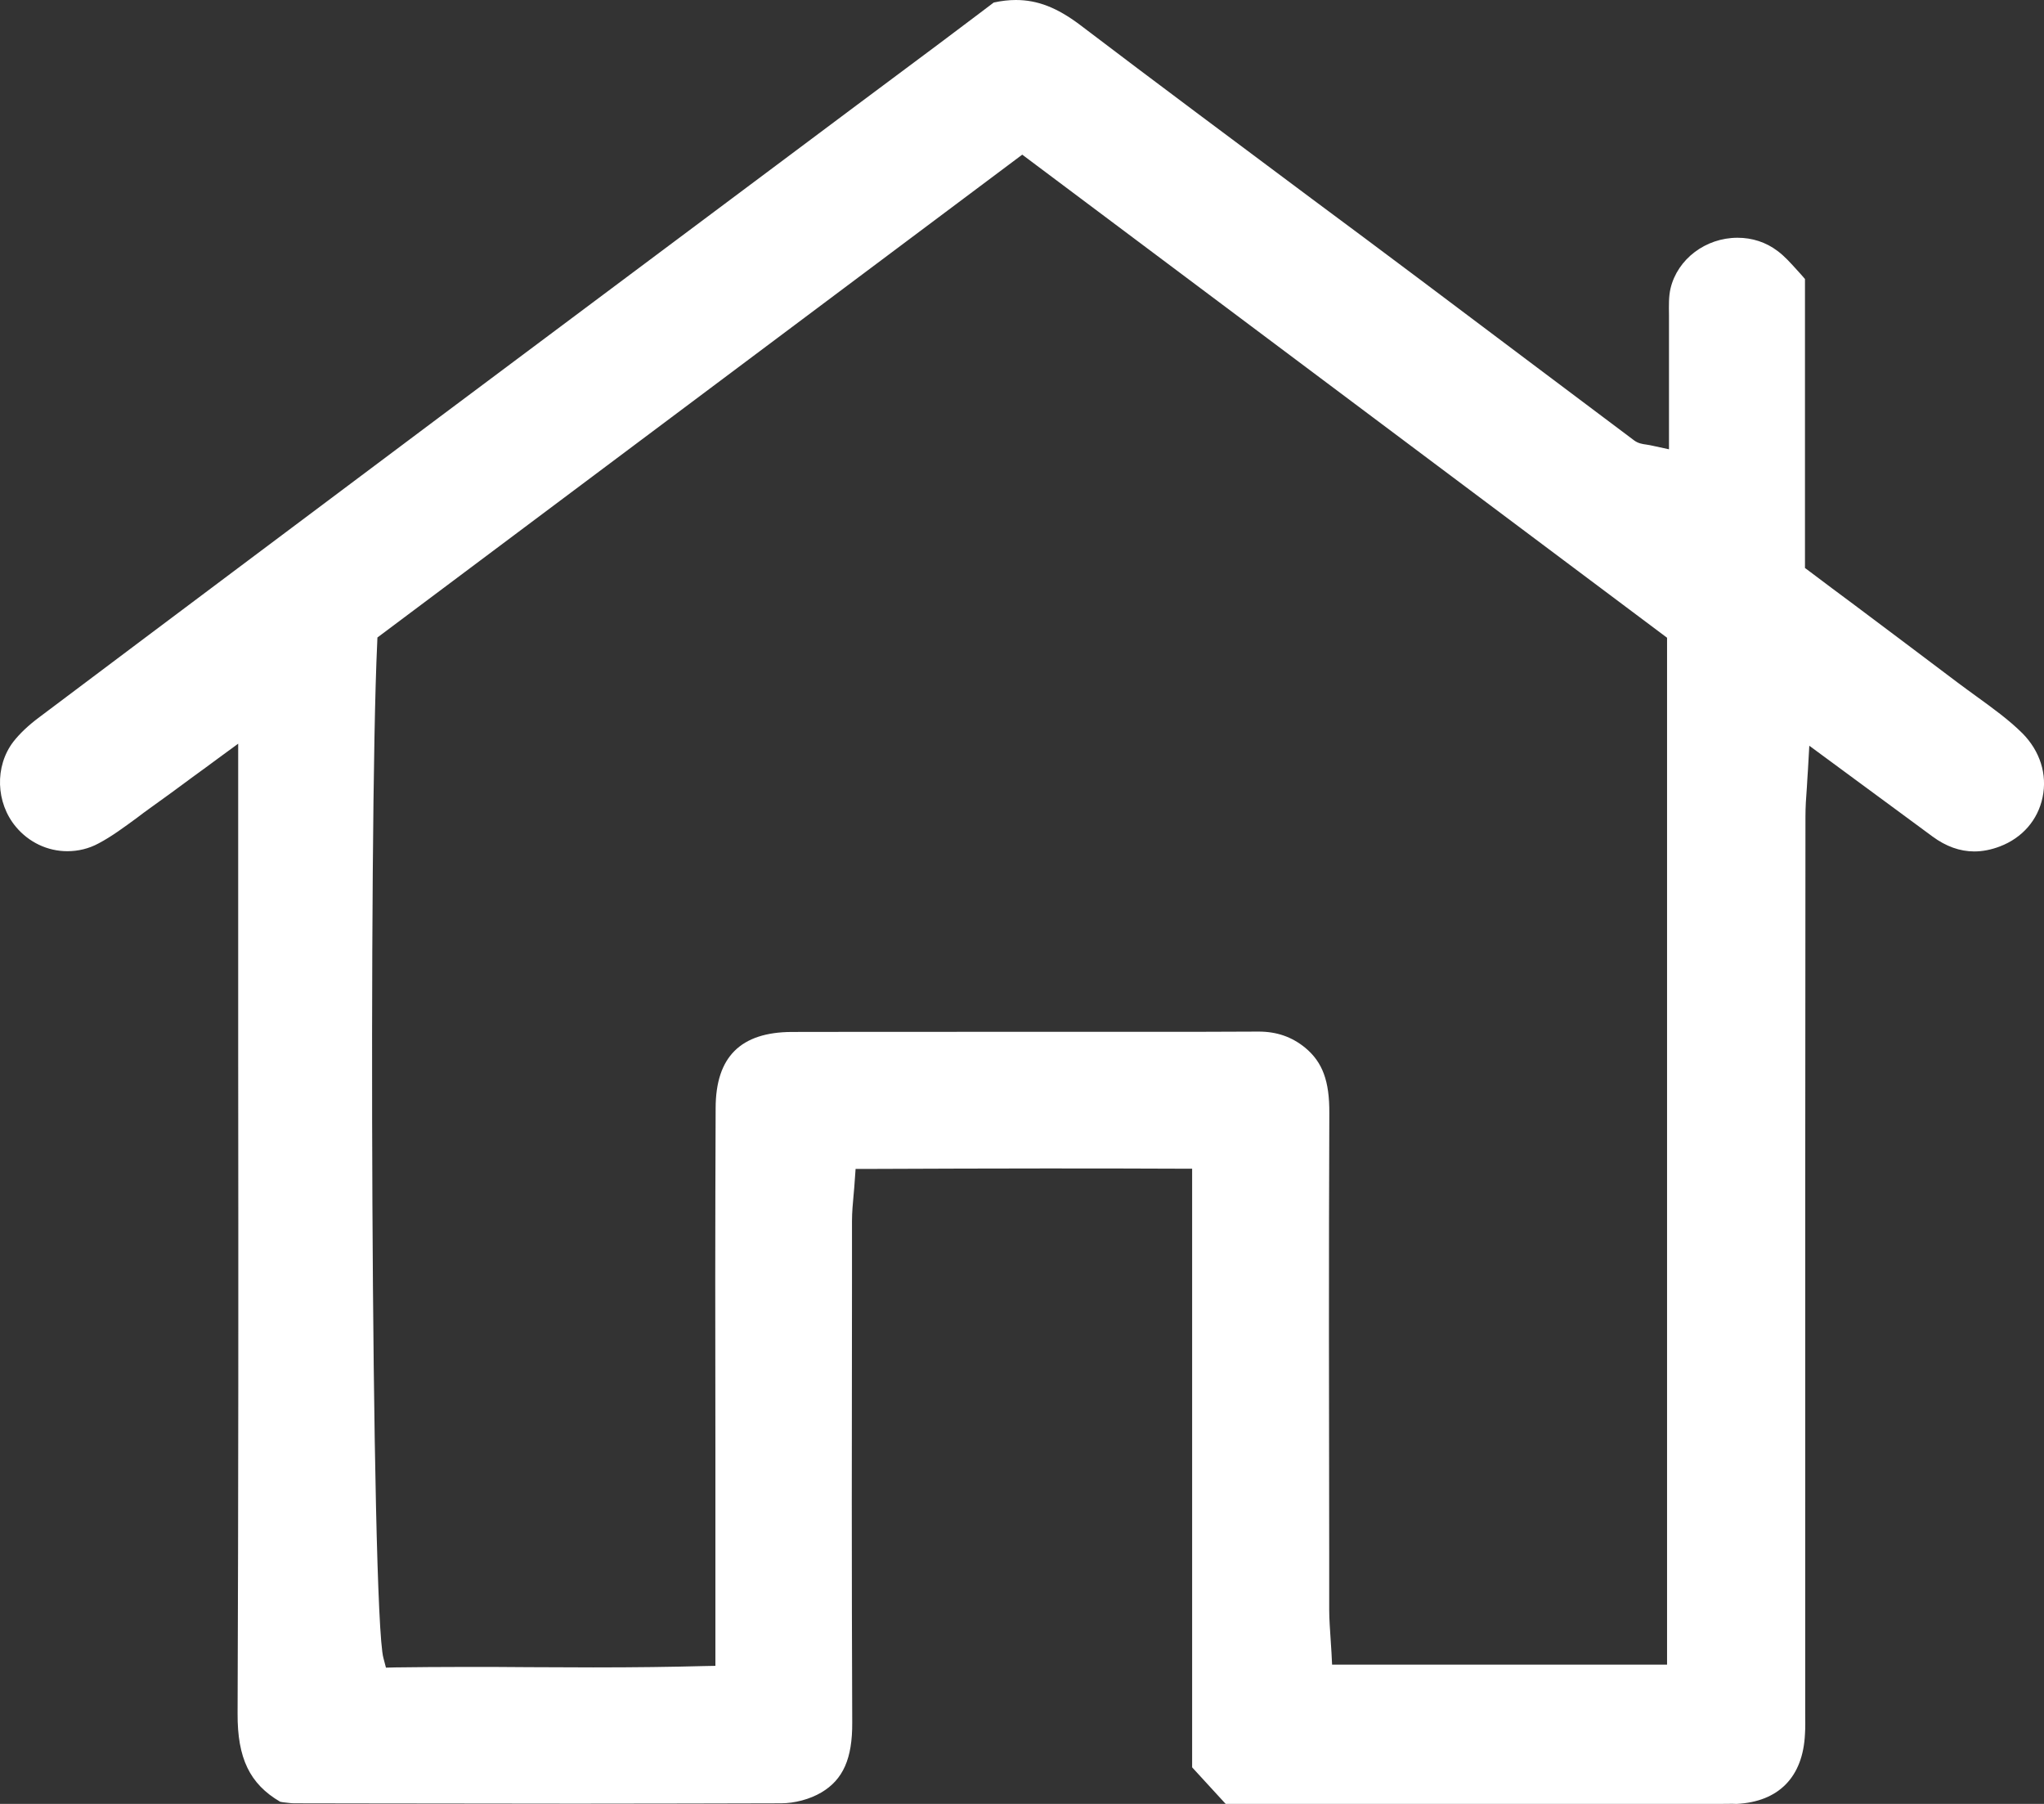 <svg width="17" height="15" viewBox="0 0 17 15" fill="none" xmlns="http://www.w3.org/2000/svg">
<rect x="0" y="0" width="17" height="15" fill="#333333" stroke="none"/>
<path d="M14.299 15C14.264 15 14.228 15 14.191 15C14.154 15 14.118 15 14.081 15H10.194L9.915 14.696V9.718H9.808C9.446 9.716 9.077 9.716 8.683 9.716C8.24 9.716 7.761 9.718 7.215 9.72H7.116L7.109 9.817C7.106 9.856 7.104 9.893 7.1 9.929C7.093 10.007 7.086 10.079 7.086 10.155V10.673C7.084 11.87 7.083 13.106 7.088 14.323C7.09 14.623 7.012 14.798 6.831 14.905C6.736 14.961 6.61 14.995 6.495 14.995C5.985 14.996 5.428 14.998 4.792 14.998C4.205 14.998 3.606 14.996 3.029 14.996L2.447 14.995C2.417 14.995 2.383 14.989 2.351 14.986C2.344 14.984 2.337 14.984 2.33 14.982C2.077 14.834 1.974 14.62 1.976 14.248C1.983 12.443 1.983 10.608 1.981 8.832C1.981 8.245 1.981 7.656 1.981 7.069V6.184L1.813 6.307C1.742 6.359 1.677 6.408 1.615 6.452C1.482 6.551 1.365 6.636 1.249 6.719C1.211 6.746 1.176 6.772 1.141 6.799C1.033 6.878 0.93 6.955 0.82 7.013C0.739 7.057 0.65 7.078 0.56 7.078C0.395 7.078 0.24 7.004 0.132 6.875C-0.035 6.675 -0.045 6.373 0.11 6.169C0.164 6.1 0.234 6.033 0.328 5.963C1.509 5.075 2.672 4.205 3.654 3.469C4.587 2.771 5.52 2.074 6.453 1.377C6.904 1.04 7.355 0.702 7.807 0.366C7.922 0.279 8.037 0.193 8.146 0.111L8.265 0.021C8.329 0.007 8.391 0 8.449 0C8.63 0 8.792 0.064 8.98 0.205C9.619 0.691 10.276 1.179 10.909 1.652C11.207 1.873 11.513 2.101 11.814 2.327C12.106 2.546 12.403 2.769 12.692 2.987C12.986 3.208 13.292 3.437 13.591 3.662C13.625 3.687 13.658 3.692 13.694 3.697C13.71 3.699 13.729 3.703 13.752 3.708L13.881 3.736V3.604C13.881 3.515 13.881 3.429 13.881 3.342C13.881 3.123 13.881 2.914 13.881 2.702C13.881 2.675 13.881 2.647 13.881 2.621C13.88 2.541 13.878 2.465 13.894 2.398C13.952 2.154 14.186 1.977 14.451 1.977C14.573 1.977 14.688 2.014 14.784 2.087C14.841 2.129 14.892 2.186 14.949 2.249C14.97 2.272 14.991 2.295 15.012 2.32V4.723L15.055 4.755C15.177 4.847 15.297 4.937 15.416 5.025C15.713 5.248 15.995 5.459 16.282 5.676C16.333 5.715 16.386 5.752 16.436 5.789C16.575 5.89 16.706 5.984 16.82 6.097C16.966 6.244 17.029 6.438 16.988 6.631C16.949 6.818 16.82 6.967 16.634 7.038C16.561 7.066 16.489 7.08 16.42 7.08C16.301 7.08 16.184 7.038 16.073 6.956C15.883 6.817 15.696 6.677 15.492 6.528L15.048 6.201L15.037 6.397C15.034 6.451 15.03 6.498 15.028 6.543C15.021 6.633 15.016 6.71 15.016 6.79C15.014 8.797 15.014 10.838 15.014 12.809V14.174C15.014 14.199 15.014 14.224 15.014 14.25C15.014 14.309 15.016 14.363 15.012 14.418C14.996 14.775 14.795 14.982 14.444 15C14.405 14.998 14.357 15 14.299 15ZM3.139 5.301L3.137 5.351C3.065 6.882 3.086 13.419 3.189 13.787L3.21 13.867L3.291 13.865C3.465 13.863 3.647 13.861 3.866 13.861C4.043 13.861 4.221 13.861 4.397 13.863C4.576 13.863 4.755 13.865 4.934 13.865C5.291 13.865 5.582 13.861 5.847 13.854L5.95 13.852V13.172C5.95 12.795 5.95 12.418 5.95 12.042C5.948 11.115 5.948 10.155 5.952 9.213C5.953 8.788 6.16 8.583 6.585 8.581C6.996 8.58 7.435 8.58 8.01 8.58C8.246 8.58 8.479 8.58 8.715 8.58C8.95 8.58 9.184 8.58 9.419 8.58C9.828 8.58 10.161 8.58 10.467 8.578H10.469C10.619 8.578 10.745 8.622 10.855 8.712C11 8.832 11.058 8.99 11.056 9.257C11.051 10.473 11.053 11.709 11.055 12.906V13.382C11.055 13.467 11.062 13.552 11.067 13.633C11.07 13.67 11.072 13.707 11.074 13.743L11.079 13.842H13.865V5.303L8.502 1.286L3.139 5.301Z" fill="white"/>
</svg>
